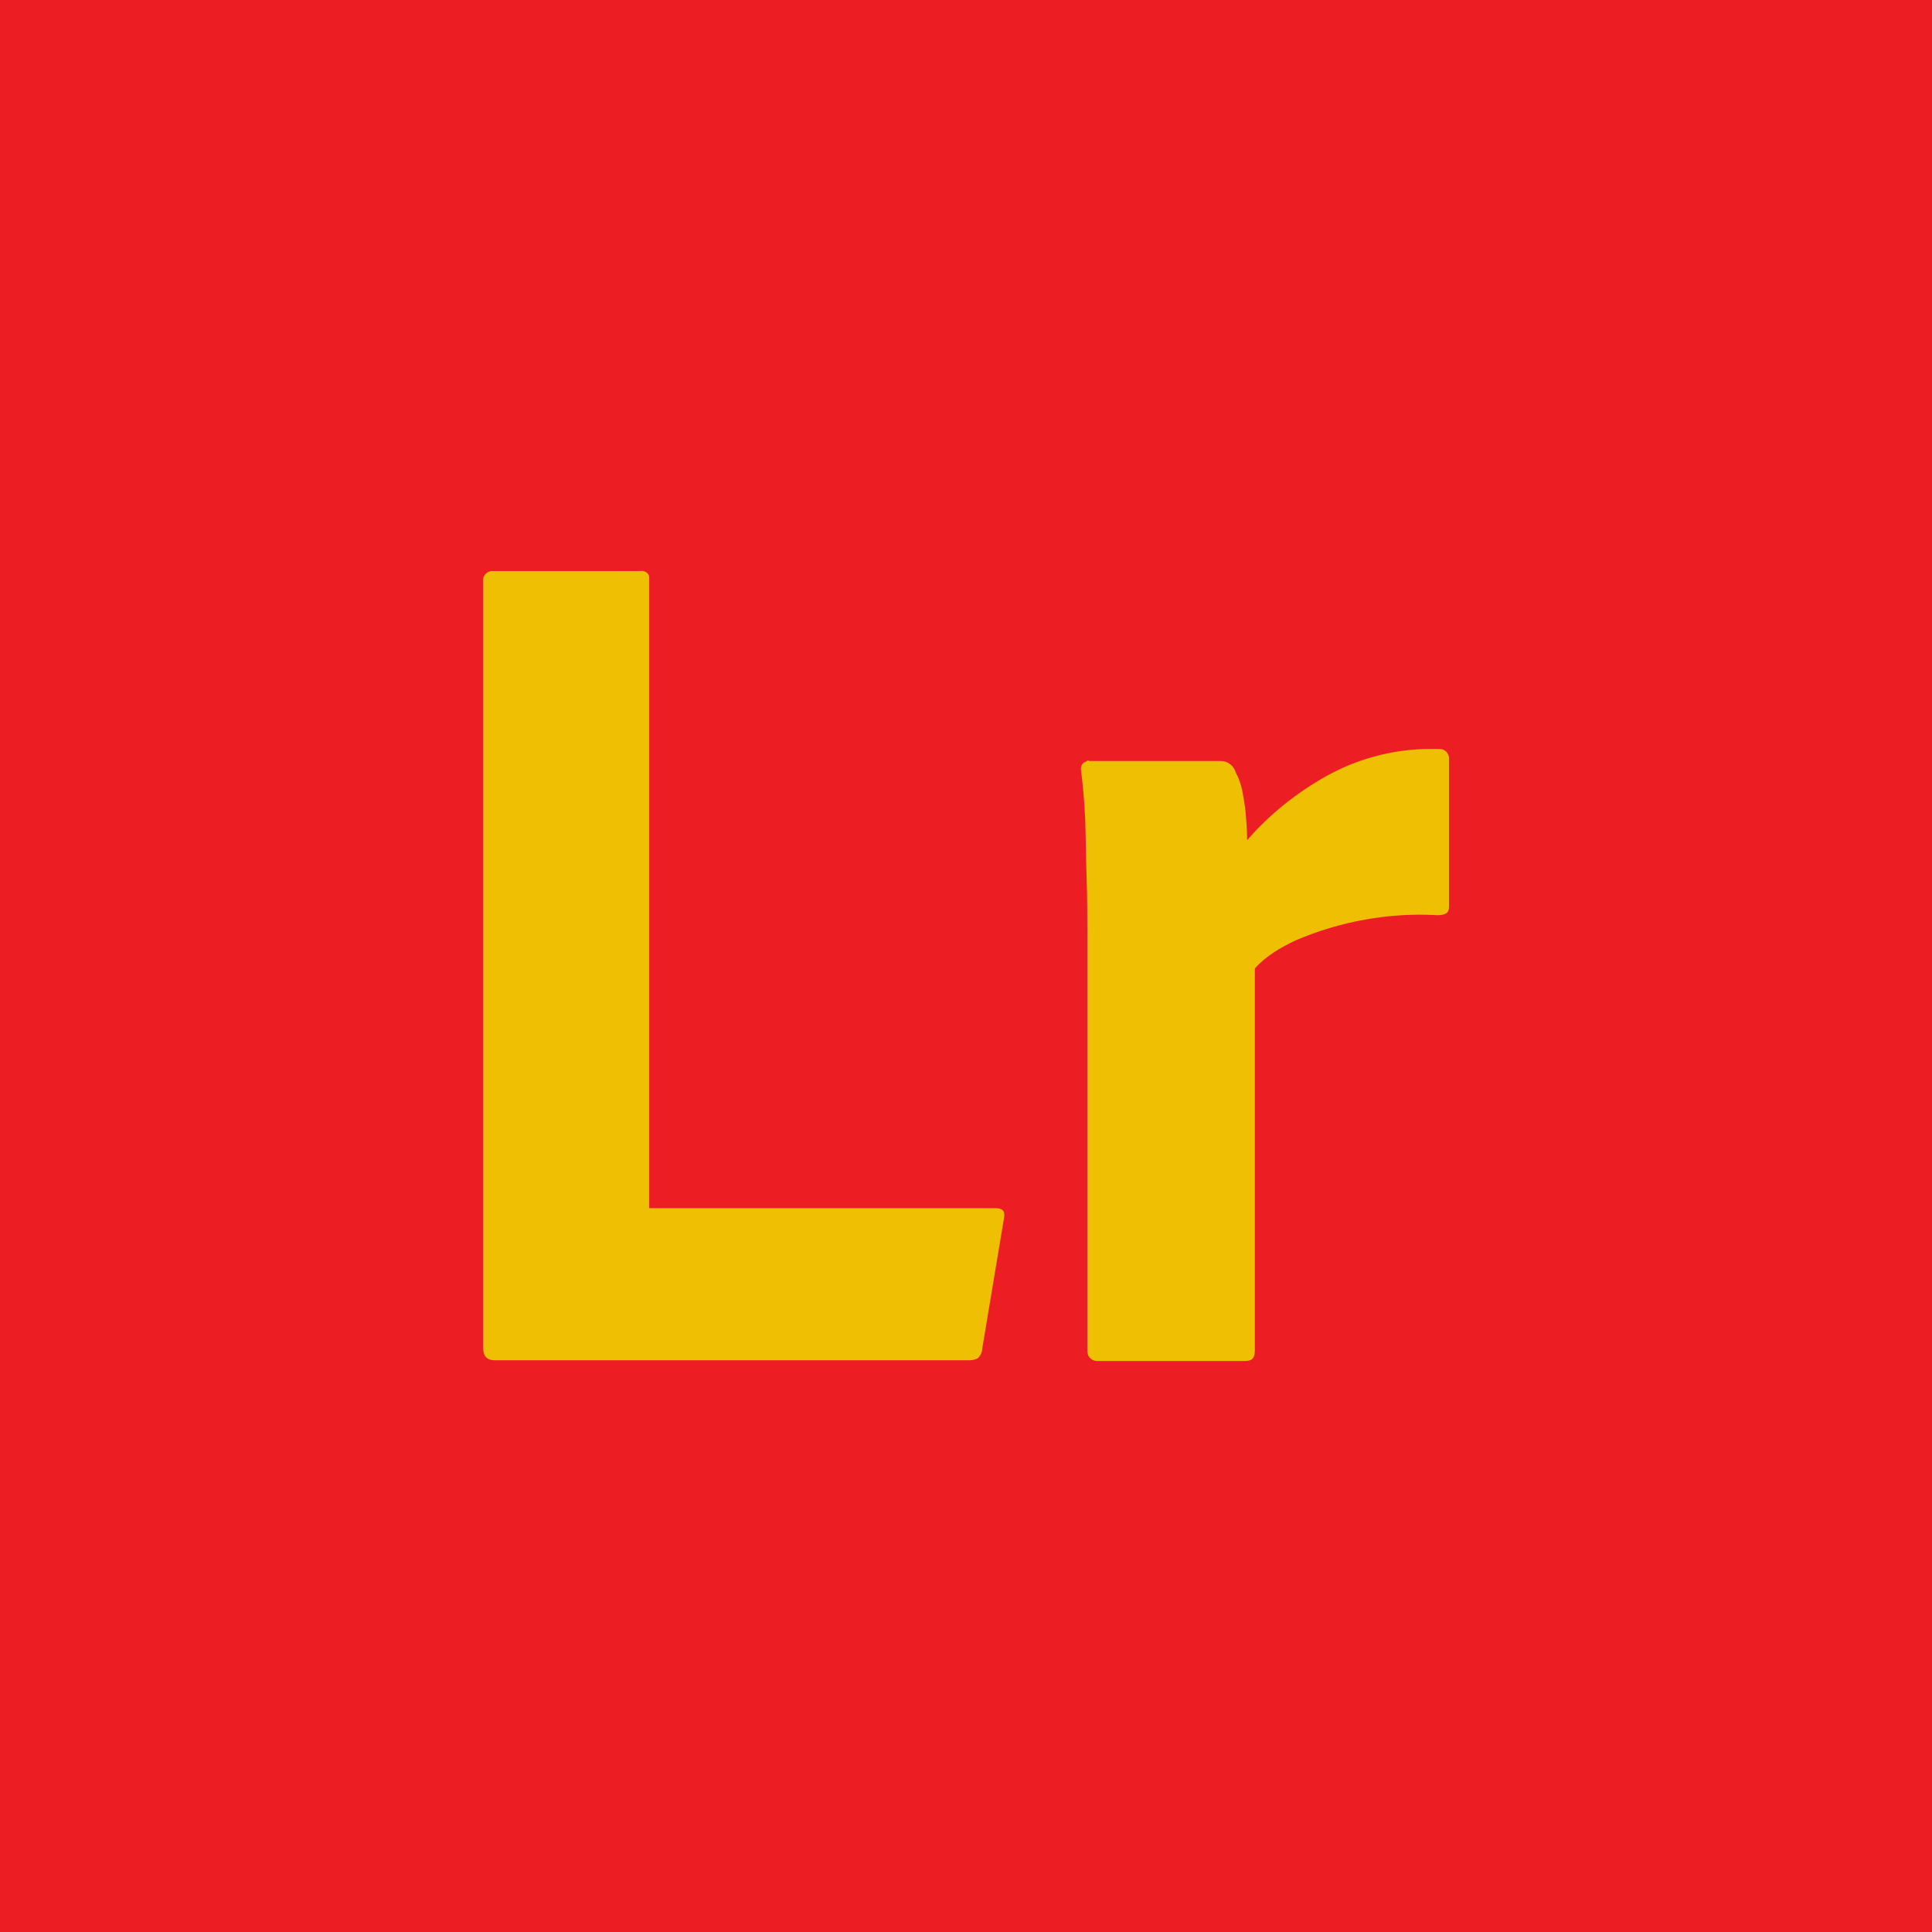 <?xml version="1.0" encoding="UTF-8" standalone="no"?><!-- Generator: Gravit.io --><svg xmlns="http://www.w3.org/2000/svg" xmlns:xlink="http://www.w3.org/1999/xlink" style="isolation:isolate" viewBox="0 0 512 512" width="512pt" height="512pt"><defs><clipPath id="_clipPath_GeUQ6Ax4TvdZfdR6iYVxFXZvQAdo7Bo9"><rect width="512" height="512"/></clipPath></defs><g clip-path="url(#_clipPath_GeUQ6Ax4TvdZfdR6iYVxFXZvQAdo7Bo9)"><rect width="512" height="512" style="fill:rgb(237,29,36)"/><path d=" M 256.941 360.492 L 131.181 360.492 C 128.952 360.492 128.024 359.378 128.024 356.963 L 128.024 154.113 C 127.838 152.813 128.767 151.513 130.253 151.327 C 130.438 151.327 130.624 151.327 130.996 151.327 L 169.819 151.327 C 170.748 151.141 172.049 151.884 172.049 152.999 C 172.049 153.185 172.049 153.37 172.049 153.556 L 172.049 320.182 L 263.814 320.182 C 265.857 320.182 266.414 321.111 266.043 322.969 L 260.284 357.52 C 260.284 358.449 259.727 359.378 259.17 359.935 C 258.427 360.306 257.684 360.492 256.941 360.492 Z  M 288.705 201.668 L 323.442 201.668 C 325.486 201.668 326.972 202.968 327.529 204.826 C 328.272 206.126 328.829 207.798 329.201 209.47 C 329.572 211.513 329.944 213.556 330.13 215.6 C 330.316 217.829 330.501 220.244 330.501 222.659 C 336.446 215.786 343.69 210.027 351.678 205.569 C 360.78 200.553 370.997 198.138 381.214 198.51 C 382.514 198.324 383.814 199.253 384 200.739 C 384 200.925 384 201.111 384 201.482 L 384 240.306 C 384 241.978 383.071 242.535 380.842 242.535 C 368.025 241.792 355.022 244.207 343.319 249.222 C 339.418 251.08 335.517 253.309 332.545 256.653 L 332.545 357.892 C 332.545 359.935 331.802 360.678 329.944 360.678 L 291.306 360.678 C 289.634 360.864 288.334 359.935 288.148 358.263 C 288.148 358.077 288.148 357.706 288.148 357.52 L 288.148 247.55 C 288.148 242.721 288.148 237.891 287.962 232.69 C 287.777 227.488 287.777 222.287 287.591 217.272 C 287.405 212.813 287.034 208.541 286.476 204.083 C 286.291 203.154 286.848 202.039 287.777 201.854 C 288.148 201.482 288.334 201.482 288.705 201.668 L 288.705 201.668 Z " fill-rule="evenodd" fill="rgb(239,191,4)"/></g></svg>